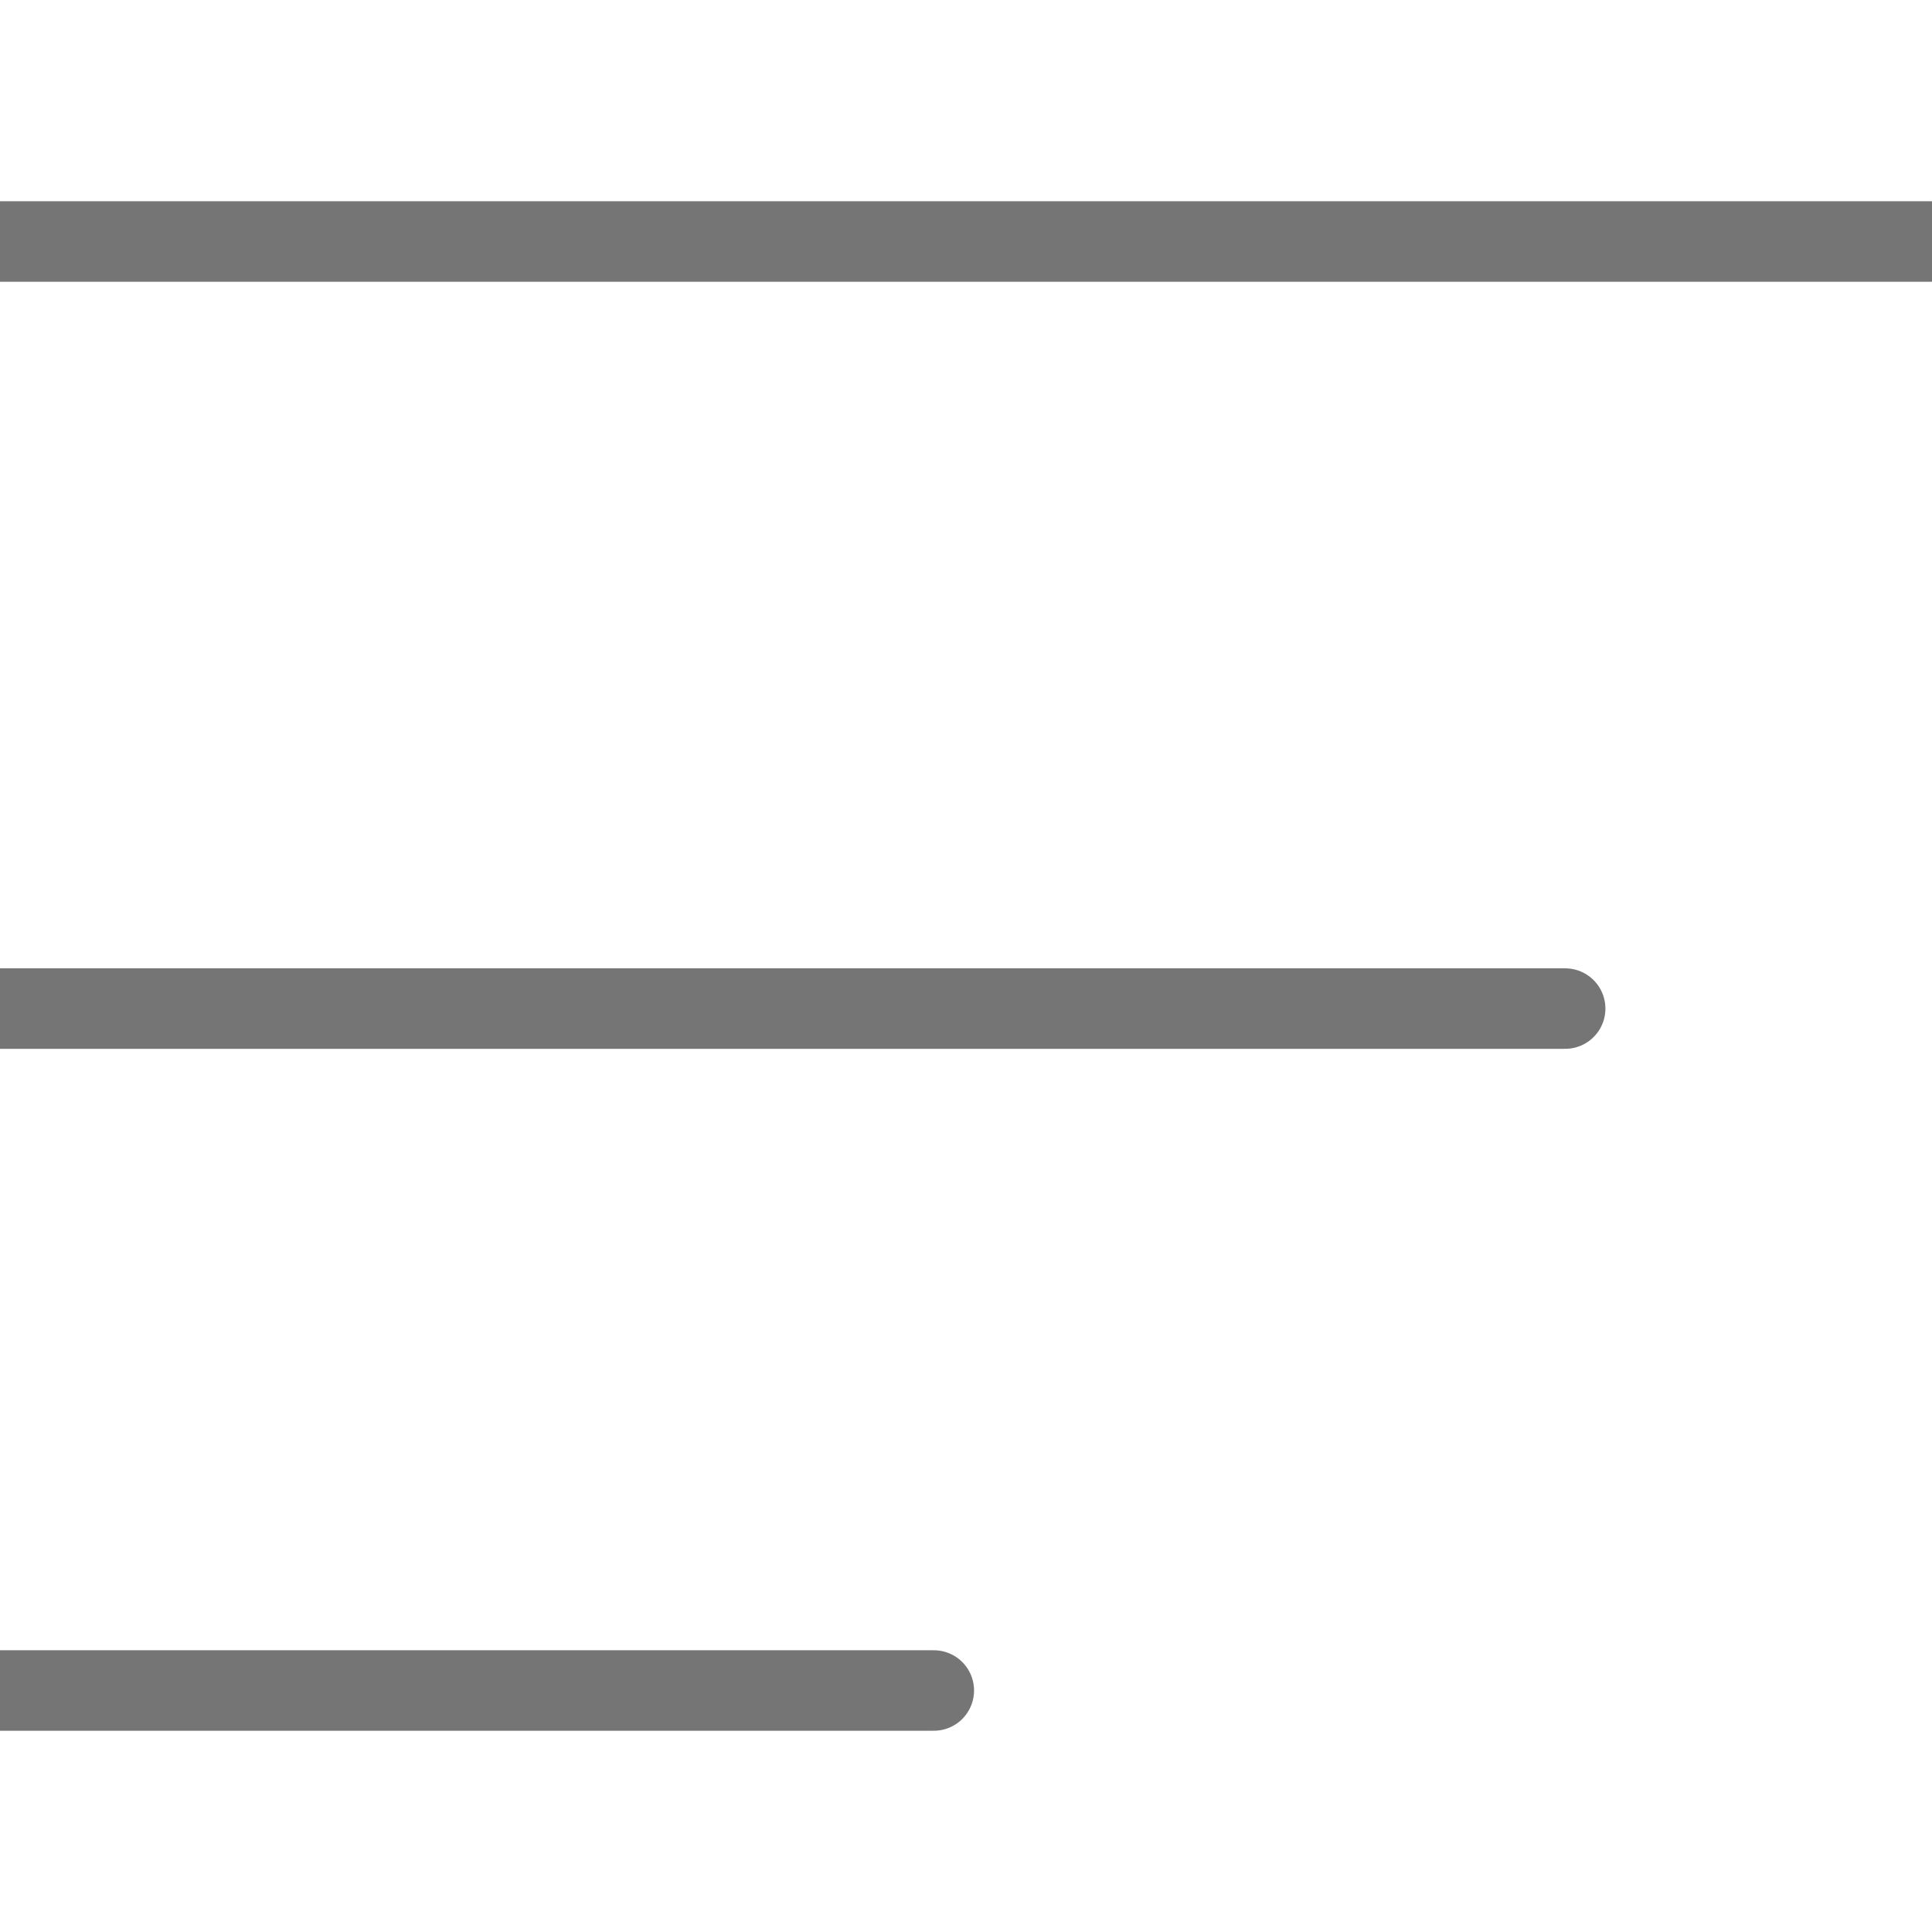 <svg xmlns="http://www.w3.org/2000/svg" xmlns:xlink="http://www.w3.org/1999/xlink" width="24" height="24" viewBox="0 0 24 24"><defs><clipPath id="b"><rect width="24" height="24"/></clipPath></defs><g id="a" clip-path="url(#b)"><g transform="translate(-60.5 -74)"><path d="M0,.5H11.6" transform="translate(60.5 94.5)" fill="none" stroke="#757575" stroke-linecap="round" stroke-linejoin="round" stroke-miterlimit="10" stroke-width="1"/><path d="M0,.5H19.443" transform="translate(60.5 86.029)" fill="none" stroke="#757575" stroke-linecap="round" stroke-linejoin="round" stroke-miterlimit="10" stroke-width="1"/><path d="M0,.5H24" transform="translate(60.5 76.5)" fill="none" stroke="#757575" stroke-linecap="round" stroke-linejoin="round" stroke-miterlimit="10" stroke-width="1"/></g></g></svg>
